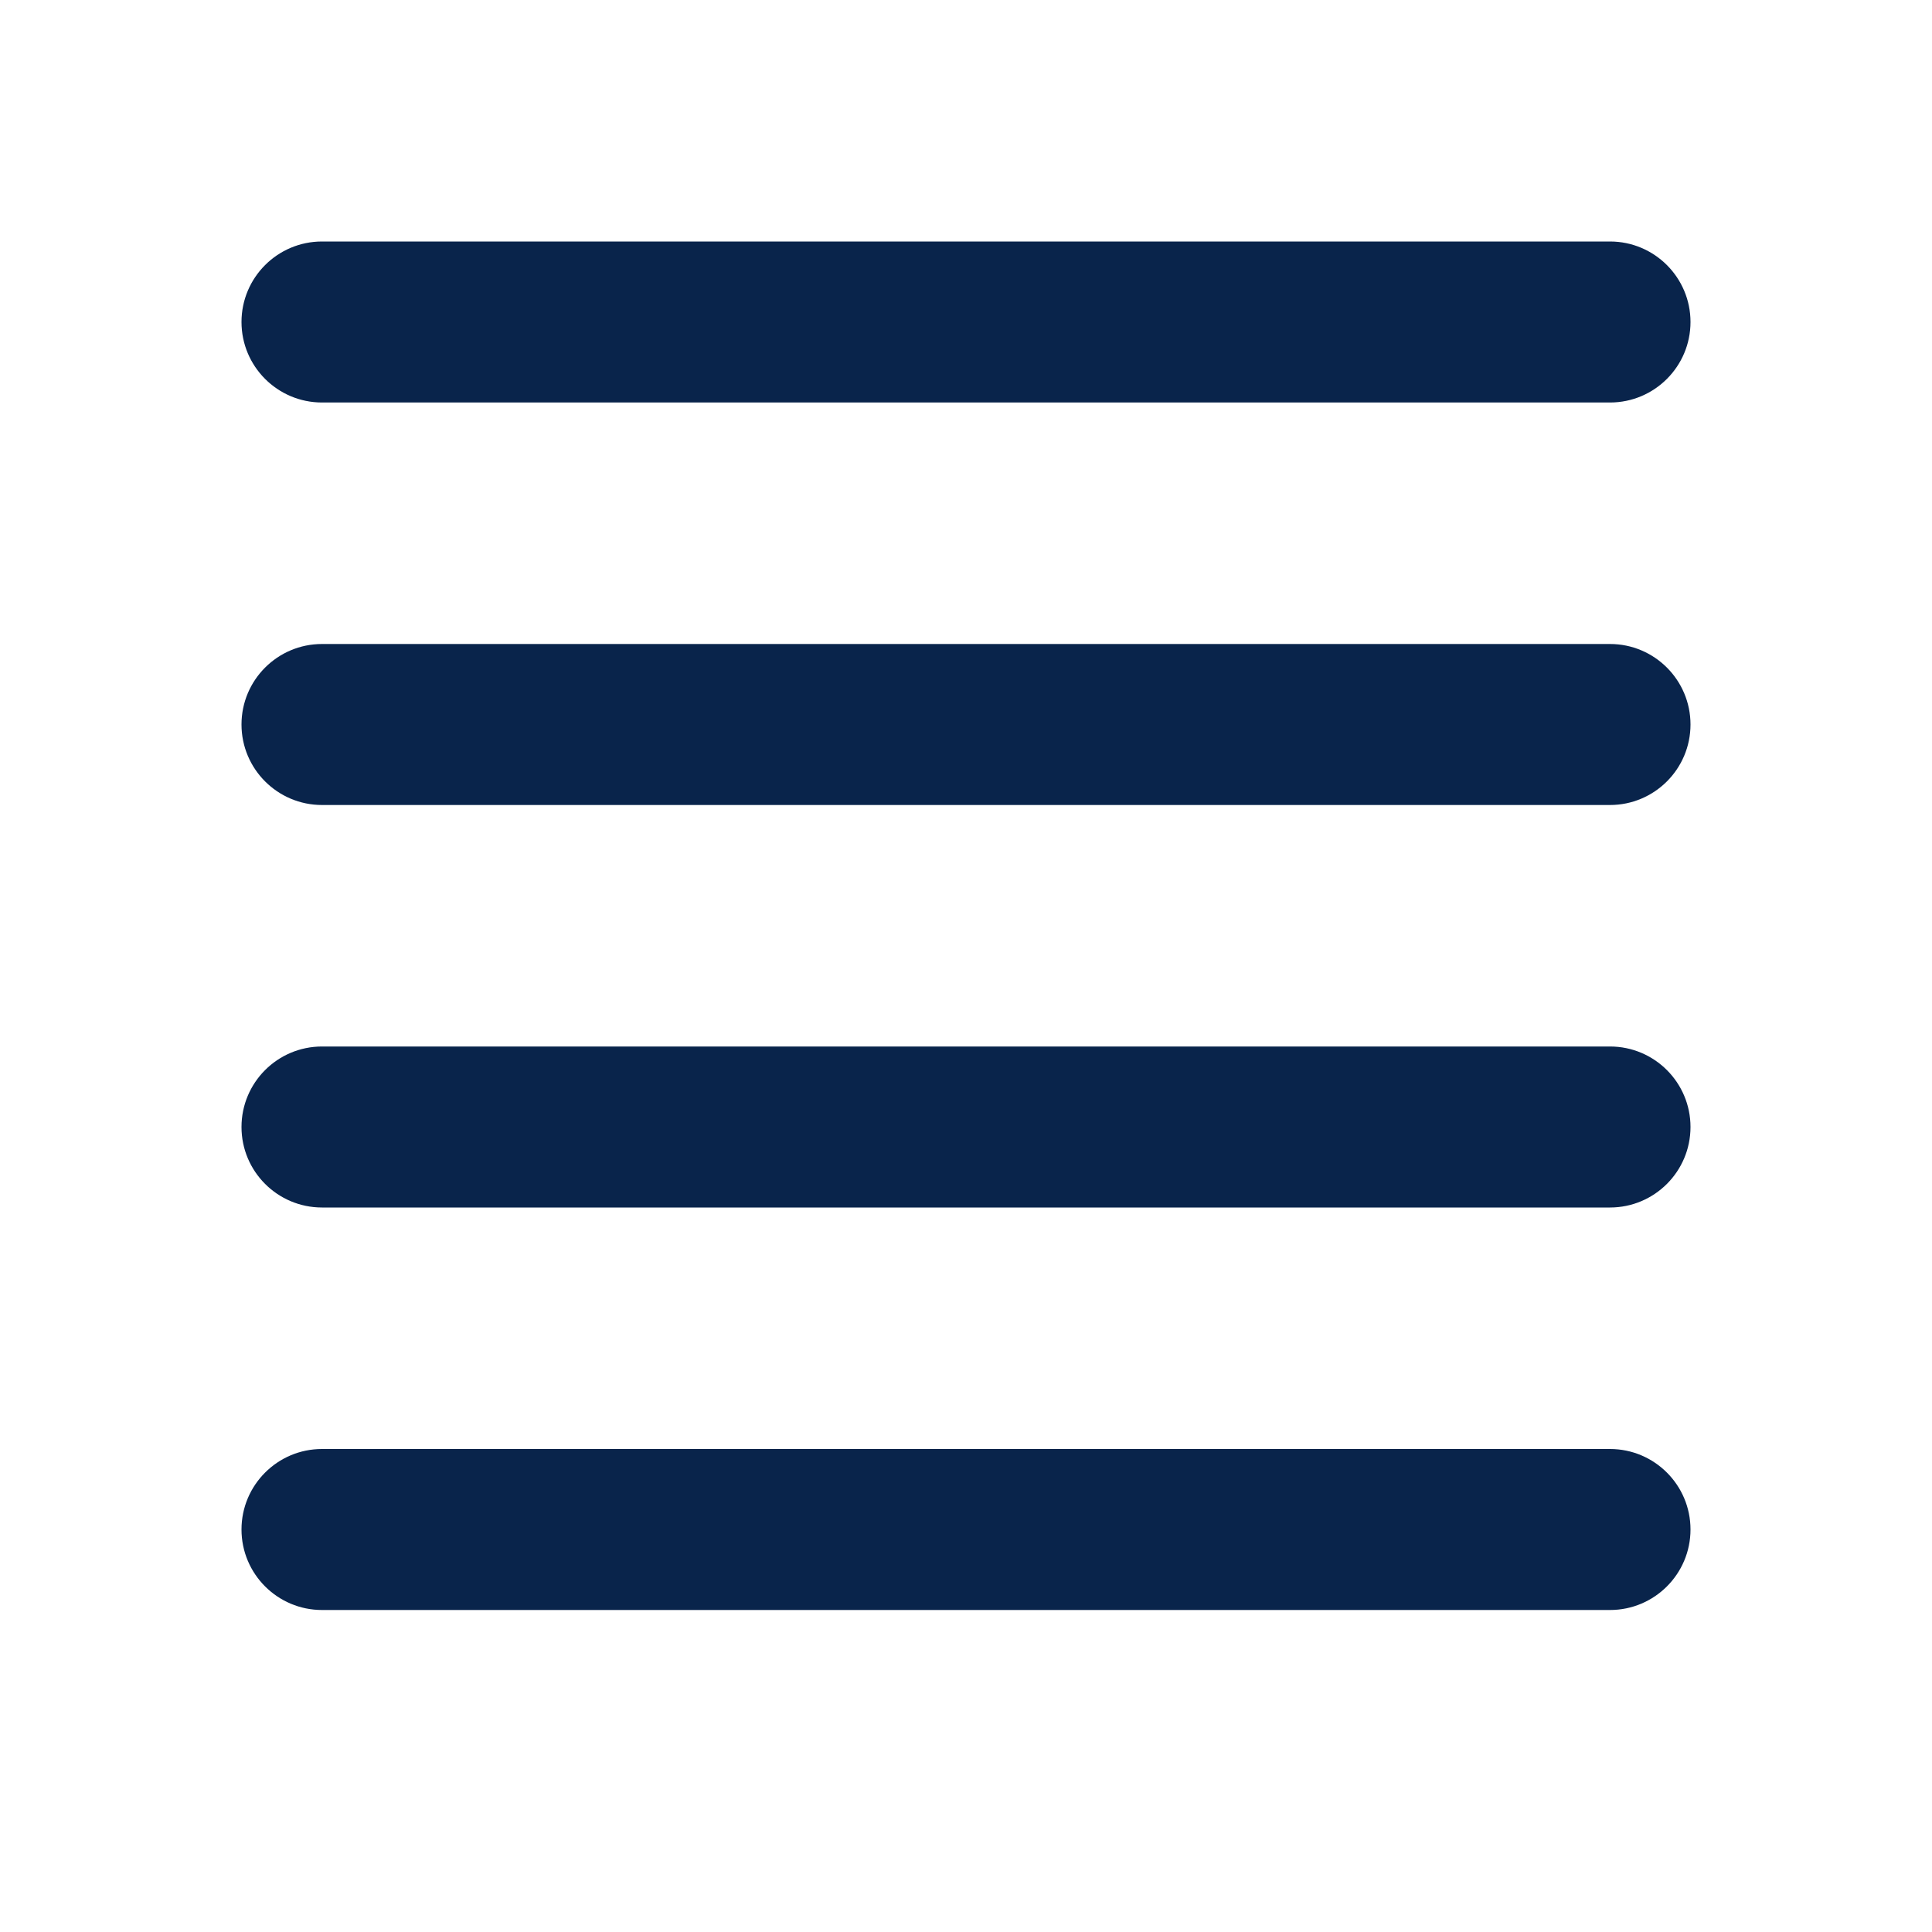 <?xml version='1.0' encoding='UTF-8'?><svg width='24px' height='24px' viewBox='0 0 24 24' version='1.1' xmlns='http://www.w3.org/2000/svg' xmlns:xlink='http://www.w3.org/1999/xlink'><title>align_justify_line</title><g id='Icon' stroke='none' stroke-width='1' fill='none' fill-rule='evenodd'><g id='Editor' transform='translate(-672, -192)' fill-rule='nonzero'><g id='align_justify_line' transform='translate(672, 192)'><path d='M24,0 L24,24 L0,24 L0,0 L24,0 Z M12.594,23.258 L12.582,23.259 L12.511,23.295 L12.492,23.299 L12.477,23.295 L12.406,23.259 C12.396,23.256 12.387,23.259 12.382,23.265 L12.378,23.276 L12.361,23.703 L12.366,23.724 L12.377,23.736 L12.48,23.81 L12.495,23.814 L12.507,23.81 L12.611,23.736 L12.623,23.72 L12.627,23.703 L12.61,23.276 C12.608,23.266 12.601,23.259 12.594,23.258 Z M12.858,23.145 L12.845,23.147 L12.66,23.24 L12.65,23.25 L12.647,23.261 L12.665,23.691 L12.67,23.703 L12.678,23.71 L12.879,23.803 C12.891,23.807 12.902,23.803 12.908,23.795 L12.912,23.781 L12.878,23.166 C12.875,23.155 12.867,23.147 12.858,23.145 Z M12.143,23.147 C12.133,23.142 12.122,23.145 12.116,23.153 L12.11,23.166 L12.076,23.781 C12.075,23.793 12.083,23.802 12.093,23.805 L12.108,23.803 L12.309,23.71 L12.319,23.702 L12.322,23.691 L12.34,23.261 L12.337,23.248 L12.328,23.24 L12.143,23.147 Z' id='形状'></path><path d='M4,3 C3.448,3 3,3.448 3,4 C3,4.552 3.448,5 4,5 L20,5 C20.552,5 21,4.552 21,4 C21,3.448 20.552,3 20,3 L4,3 Z M4,8 C3.448,8 3,8.448 3,9 C3,9.552 3.448,10 4,10 L20,10 C20.552,10 21,9.552 21,9 C21,8.448 20.552,8 20,8 L4,8 Z M3,14 C3,13.448 3.448,13 4,13 L20,13 C20.552,13 21,13.448 21,14 C21,14.552 20.552,15 20,15 L4,15 C3.448,15 3,14.552 3,14 Z M4,18 C3.448,18 3,18.448 3,19 C3,19.552 3.448,20 4,20 L20,20 C20.552,20 21,19.552 21,19 C21,18.448 20.552,18 20,18 L4,18 Z' id='形状' fill='#09244B'></path></g></g></g></svg>
